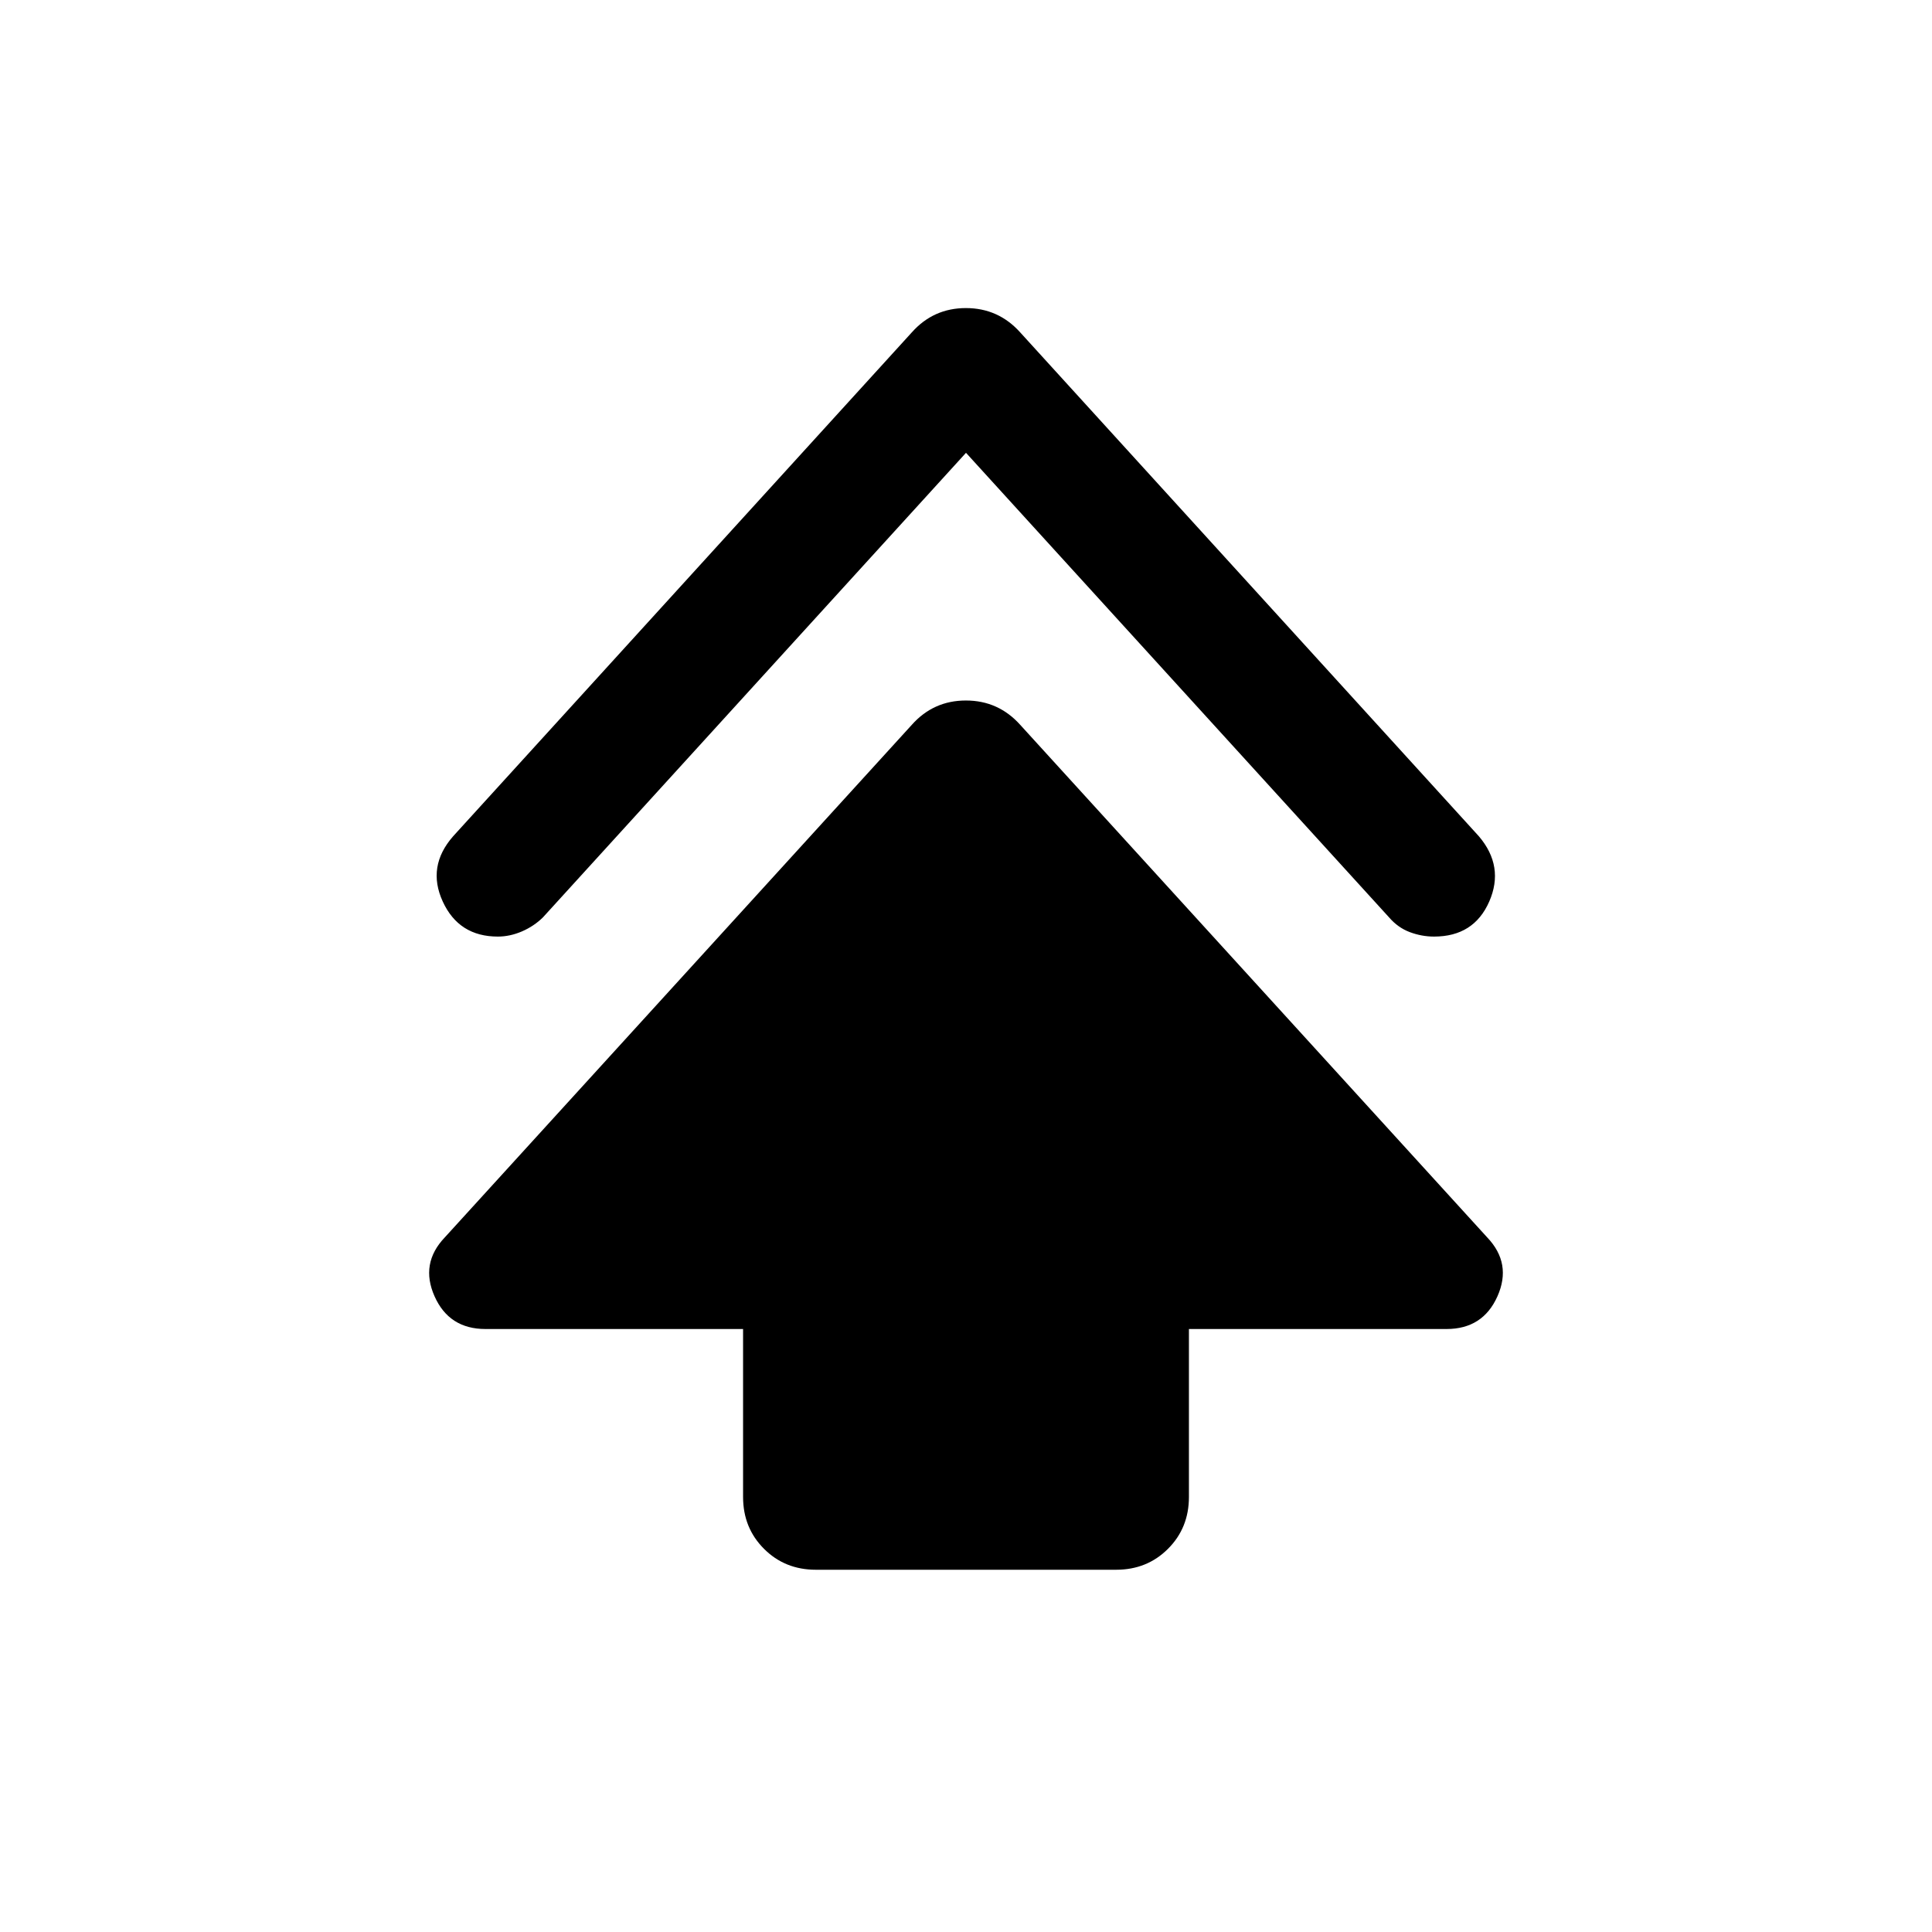 <svg xmlns="http://www.w3.org/2000/svg" height="24" viewBox="0 -960 960 960" width="24"><path d="M369.23-216.16v-83.46h-128q-18.07 0-25.31-16.27-7.23-16.27 5.04-29.19l232.12-254.77q10.75-12.07 26.87-12.07 16.13 0 26.97 12.07l232.12 254.77q12.27 12.92 5.04 29.19-7.24 16.27-25.31 16.27h-128v83.46q0 15.37-10.4 25.76-10.39 10.4-25.76 10.4H405.39q-15.37 0-25.76-10.4-10.4-10.39-10.4-25.76ZM480-735 269.77-504.15q-4.48 4.4-10.44 6.97-5.97 2.56-11.94 2.56-19.39 0-27.39-17.42t5.15-32.42l227.93-250.39q10.75-12.07 26.87-12.07 16.13 0 26.97 12.07l227.93 250.39q12.76 15 5.15 32.42-7.62 17.42-27.44 17.42-6.1 0-12-2.2t-10.33-7.33L480-735Z"/></svg>